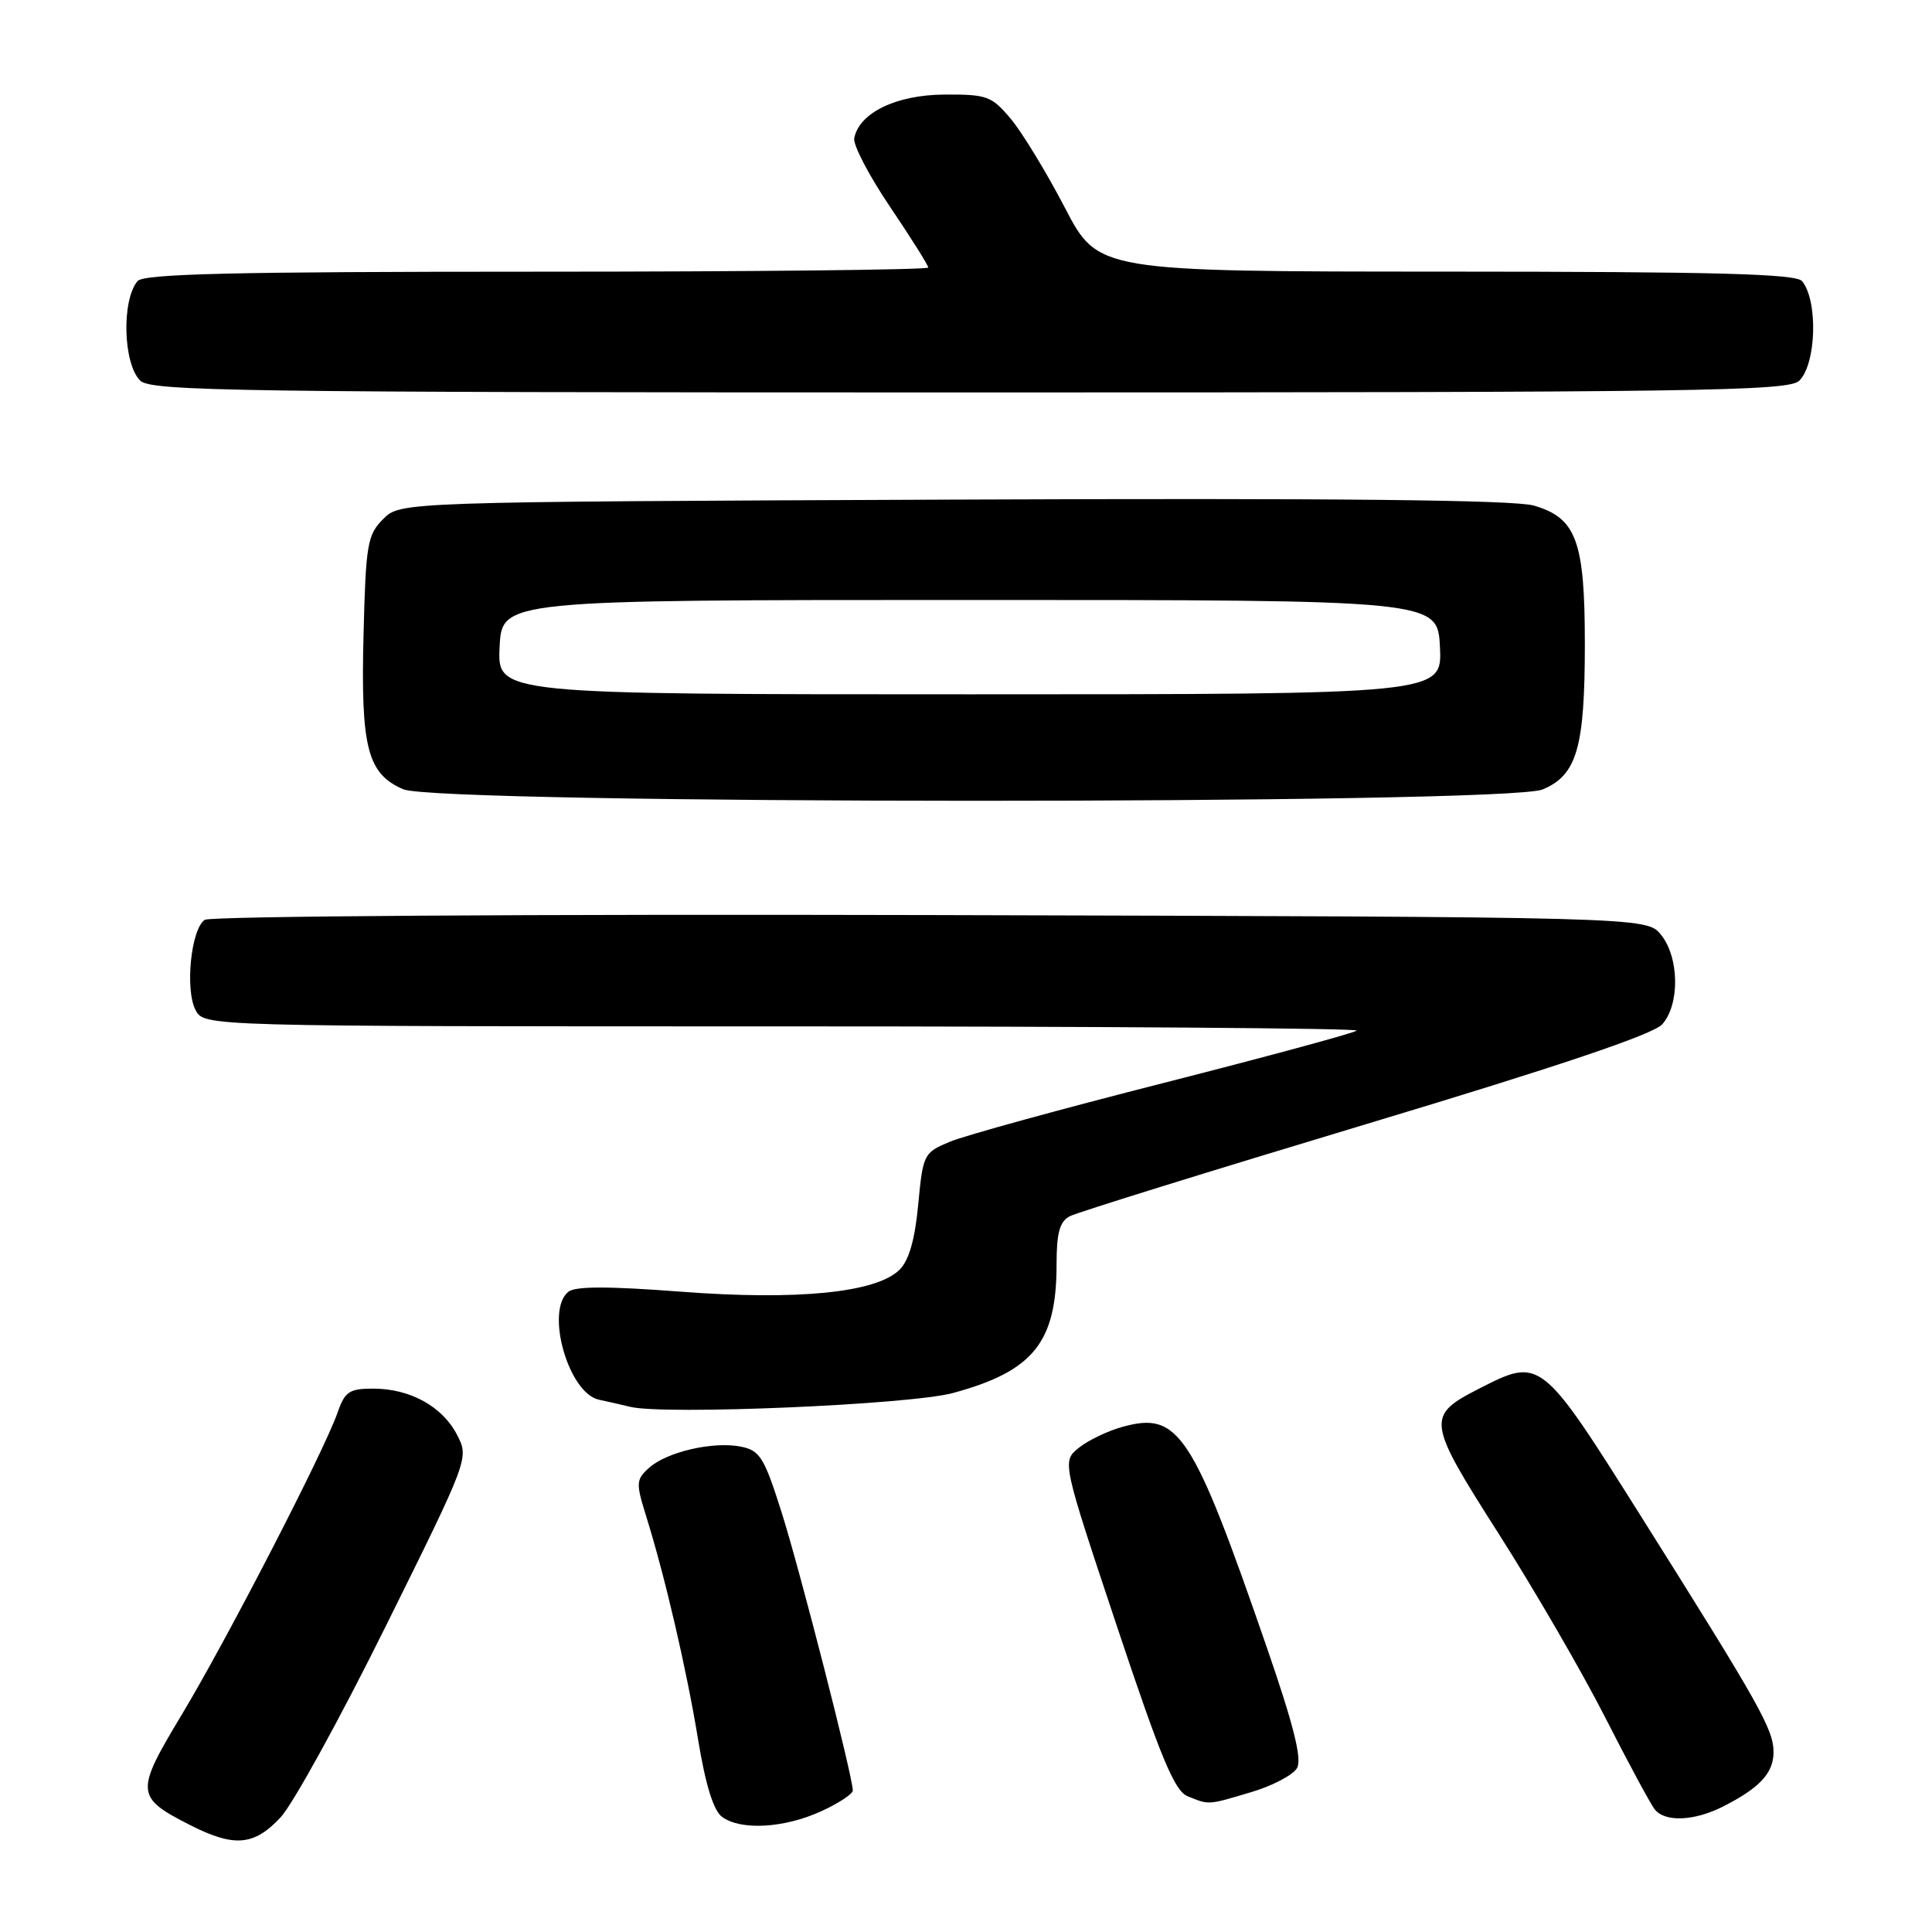 <?xml version="1.0" encoding="UTF-8" standalone="no"?>
<!DOCTYPE svg PUBLIC "-//W3C//DTD SVG 1.1//EN" "http://www.w3.org/Graphics/SVG/1.1/DTD/svg11.dtd" >
<svg xmlns="http://www.w3.org/2000/svg" xmlns:xlink="http://www.w3.org/1999/xlink" version="1.1" viewBox="0 0 256 256">
 <g >
 <path fill="currentColor"
d=" M 37.18 240.81 C 38.81 239.06 45.10 227.63 51.15 215.41 C 62.15 193.21 62.15 193.20 60.56 190.12 C 58.62 186.36 54.33 184.00 49.46 184.00 C 46.26 184.00 45.69 184.39 44.70 187.25 C 42.94 192.30 29.93 217.52 23.99 227.36 C 17.93 237.42 17.98 238.15 25.03 241.75 C 31.01 244.81 33.63 244.61 37.18 240.81 Z  M 108.75 240.03 C 111.09 238.97 113.00 237.71 113.00 237.25 C 113.00 235.42 106.00 208.06 103.56 200.37 C 101.26 193.11 100.69 192.19 98.18 191.69 C 94.52 190.95 88.34 192.38 86.00 194.50 C 84.28 196.05 84.25 196.51 85.60 200.84 C 88.12 208.91 90.97 221.17 92.50 230.50 C 93.49 236.52 94.54 239.91 95.68 240.75 C 98.15 242.56 103.86 242.25 108.75 240.03 Z  M 228.30 239.38 C 233.16 236.92 235.00 234.94 235.00 232.18 C 235.00 229.17 233.29 226.11 217.65 201.25 C 204.16 179.81 204.18 179.83 195.99 184.00 C 188.95 187.60 189.04 188.26 198.54 203.16 C 203.22 210.50 209.58 221.45 212.66 227.50 C 215.74 233.55 218.71 239.06 219.26 239.75 C 220.62 241.47 224.48 241.31 228.30 239.38 Z  M 165.78 237.47 C 168.62 236.63 171.35 235.19 171.87 234.27 C 172.54 233.07 171.41 228.58 167.88 218.35 C 158.01 189.79 156.20 187.00 148.76 189.06 C 146.78 189.60 144.16 190.86 142.94 191.85 C 140.72 193.65 140.72 193.65 147.97 215.40 C 153.80 232.89 155.63 237.31 157.36 238.01 C 160.26 239.18 159.98 239.20 165.78 237.47 Z  M 126.28 184.58 C 136.92 181.69 140.00 177.87 140.00 167.57 C 140.00 163.35 140.41 161.86 141.75 161.16 C 142.71 160.65 160.38 155.17 181.00 148.96 C 206.48 141.30 219.06 137.06 220.25 135.73 C 222.60 133.11 222.52 126.86 220.09 123.86 C 218.18 121.50 218.18 121.50 123.34 121.25 C 70.58 121.12 27.90 121.39 27.14 121.88 C 25.31 123.05 24.49 131.17 25.92 133.85 C 27.07 136.00 27.07 136.00 103.70 136.00 C 145.85 136.00 180.08 136.25 179.77 136.56 C 179.46 136.87 168.01 139.97 154.33 143.46 C 140.64 146.94 127.84 150.46 125.88 151.28 C 122.40 152.73 122.30 152.93 121.67 159.59 C 121.24 164.22 120.45 167.00 119.20 168.24 C 116.16 171.29 105.65 172.34 90.16 171.15 C 80.56 170.42 76.19 170.42 75.29 171.18 C 72.22 173.73 75.33 184.62 79.37 185.47 C 80.54 185.72 82.40 186.14 83.50 186.41 C 88.00 187.52 120.59 186.13 126.28 184.58 Z  M 204.40 104.61 C 208.95 102.71 210.00 99.08 210.00 85.30 C 210.00 71.67 208.87 68.63 203.24 66.99 C 200.65 66.24 176.94 65.99 126.28 66.20 C 53.05 66.50 53.05 66.50 50.78 68.77 C 48.68 70.87 48.47 72.09 48.17 84.12 C 47.79 99.06 48.68 102.52 53.42 104.58 C 58.06 106.60 199.57 106.63 204.40 104.61 Z  M 238.43 50.43 C 240.68 48.17 240.91 39.83 238.78 37.25 C 237.99 36.28 227.30 36.00 191.63 35.99 C 145.50 35.98 145.50 35.98 141.10 27.52 C 138.68 22.87 135.46 17.58 133.96 15.78 C 131.40 12.72 130.80 12.50 125.13 12.53 C 118.75 12.57 113.85 14.94 113.19 18.31 C 113.01 19.18 115.15 23.28 117.94 27.41 C 120.72 31.53 123.00 35.16 123.00 35.45 C 123.00 35.75 99.66 36.00 71.12 36.00 C 30.84 36.00 19.01 36.28 18.22 37.25 C 16.09 39.83 16.32 48.17 18.57 50.43 C 19.98 51.84 31.33 52.00 128.50 52.00 C 225.67 52.00 237.02 51.84 238.43 50.43 Z  M 66.20 85.75 C 66.50 79.50 66.50 79.50 128.50 79.50 C 190.50 79.50 190.50 79.50 190.80 85.75 C 191.10 92.00 191.10 92.00 128.50 92.00 C 65.90 92.00 65.90 92.00 66.20 85.75 Z "/>
</g>
</svg>